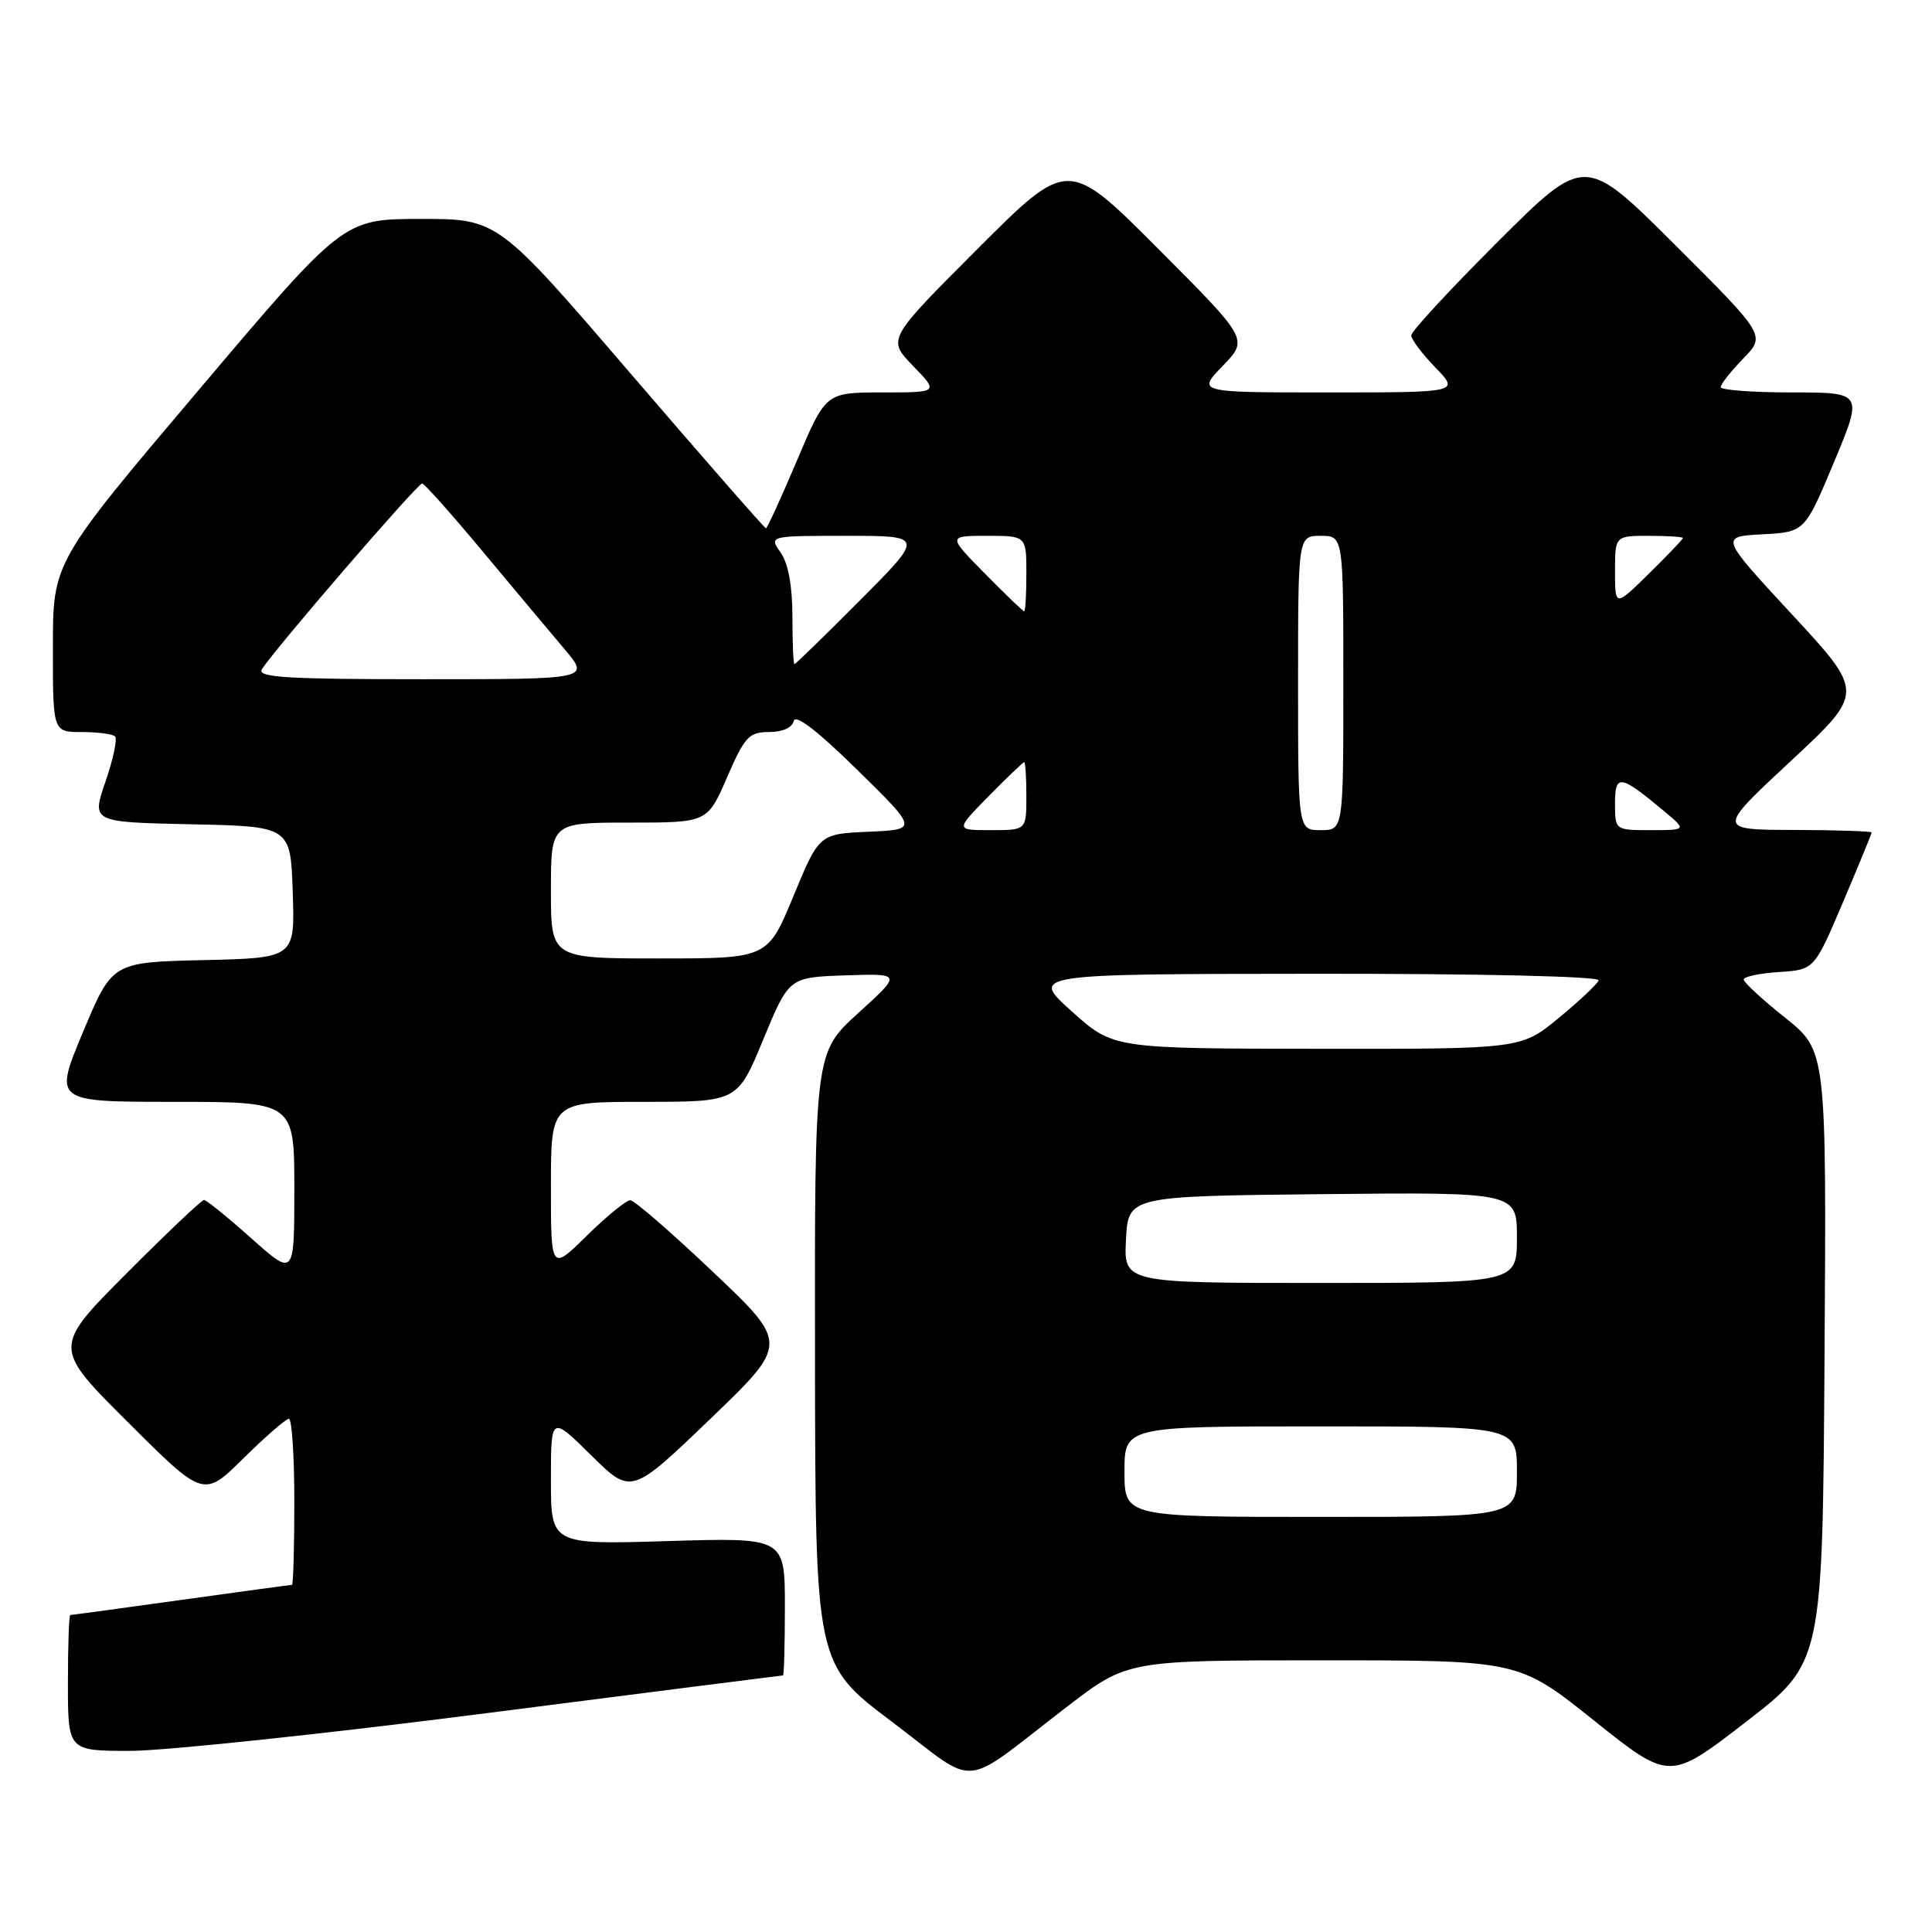 <?xml version="1.0" encoding="UTF-8" standalone="no"?>
<!DOCTYPE svg PUBLIC "-//W3C//DTD SVG 1.1//EN" "http://www.w3.org/Graphics/SVG/1.1/DTD/svg11.dtd" >
<svg xmlns="http://www.w3.org/2000/svg" xmlns:xlink="http://www.w3.org/1999/xlink" version="1.1" viewBox="0 0 256 256">
 <g >
 <path fill="currentColor"
d=" M 141.45 226.10 C 149.41 220.00 149.41 220.00 175.32 220.00 C 201.23 220.00 201.23 220.00 211.23 227.99 C 221.23 235.98 221.23 235.98 231.36 228.15 C 241.50 220.32 241.50 220.32 241.76 179.78 C 242.02 139.24 242.02 139.24 236.56 134.87 C 233.55 132.47 231.07 130.19 231.05 129.80 C 231.02 129.42 233.12 128.97 235.70 128.80 C 240.40 128.50 240.40 128.50 244.20 119.56 C 246.29 114.64 248.00 110.47 248.00 110.31 C 248.00 110.14 243.39 109.99 237.75 109.97 C 227.50 109.95 227.50 109.95 237.27 100.86 C 247.04 91.77 247.04 91.77 237.47 81.44 C 227.90 71.10 227.90 71.10 233.52 70.80 C 239.14 70.50 239.14 70.50 243.01 61.25 C 246.87 52.00 246.87 52.00 237.44 52.00 C 232.25 52.00 228.00 51.68 228.00 51.30 C 228.00 50.91 229.34 49.21 230.98 47.52 C 233.97 44.44 233.97 44.44 221.98 32.48 C 210.00 20.53 210.00 20.53 198.50 32.00 C 192.18 38.31 187.00 43.90 187.00 44.44 C 187.00 44.97 188.44 46.89 190.20 48.70 C 193.39 52.00 193.39 52.00 176.00 52.00 C 158.61 52.00 158.61 52.00 162.02 48.48 C 165.43 44.96 165.43 44.96 153.48 32.98 C 141.52 20.99 141.52 20.99 129.54 32.97 C 117.56 44.95 117.56 44.95 120.98 48.48 C 124.39 52.00 124.39 52.00 116.91 52.00 C 109.42 52.00 109.42 52.00 105.61 61.00 C 103.51 65.95 101.66 70.00 101.49 70.00 C 101.32 70.00 93.25 60.78 83.56 49.50 C 65.95 29.00 65.95 29.00 55.72 29.01 C 45.50 29.02 45.50 29.02 26.26 51.76 C 7.01 74.50 7.01 74.50 7.01 85.75 C 7.00 97.00 7.00 97.00 10.83 97.00 C 12.94 97.00 14.93 97.26 15.25 97.58 C 15.57 97.91 15.00 100.59 13.98 103.56 C 12.13 108.94 12.13 108.94 25.31 109.22 C 38.50 109.50 38.50 109.50 38.79 118.22 C 39.08 126.94 39.08 126.94 26.97 127.22 C 14.87 127.50 14.87 127.50 11.00 136.75 C 7.13 146.00 7.13 146.00 23.06 146.00 C 39.00 146.00 39.00 146.00 39.00 157.58 C 39.00 169.16 39.00 169.16 33.30 164.08 C 30.17 161.29 27.34 159.00 27.03 159.00 C 26.72 159.00 22.08 163.40 16.73 168.77 C 7.00 178.54 7.00 178.54 16.99 188.49 C 26.98 198.45 26.98 198.45 32.27 193.22 C 35.18 190.35 37.89 188.00 38.28 188.00 C 38.68 188.00 39.00 192.95 39.00 199.00 C 39.00 205.05 38.86 210.00 38.69 210.00 C 38.52 210.00 31.91 210.90 24.00 212.00 C 16.09 213.10 9.48 214.00 9.31 214.00 C 9.14 214.00 9.00 218.05 9.00 223.00 C 9.00 232.00 9.00 232.00 17.25 232.00 C 21.79 232.00 43.05 229.75 64.50 227.00 C 85.95 224.25 103.61 222.00 103.75 222.00 C 103.89 222.00 104.00 217.89 104.00 212.87 C 104.00 203.73 104.00 203.73 88.50 204.20 C 73.00 204.67 73.00 204.67 73.00 196.12 C 73.00 187.57 73.00 187.57 78.32 192.82 C 83.64 198.07 83.64 198.07 94.07 188.06 C 104.50 178.04 104.50 178.04 94.50 168.56 C 89.00 163.35 84.07 159.06 83.53 159.04 C 83.00 159.02 80.42 161.12 77.78 163.71 C 73.00 168.42 73.00 168.42 73.00 157.21 C 73.00 146.00 73.00 146.00 85.36 146.00 C 97.72 146.00 97.72 146.00 101.13 137.75 C 104.54 129.50 104.54 129.50 112.02 129.24 C 119.50 128.99 119.50 128.99 113.72 134.24 C 107.94 139.50 107.94 139.50 107.99 180.00 C 108.04 220.50 108.04 220.50 118.22 228.17 C 129.92 236.99 126.93 237.25 141.45 226.10 Z  M 149.00 195.00 C 149.00 189.00 149.00 189.00 175.00 189.00 C 201.00 189.00 201.00 189.00 201.00 195.00 C 201.00 201.00 201.00 201.00 175.00 201.00 C 149.00 201.00 149.00 201.00 149.00 195.00 Z  M 149.20 164.25 C 149.50 158.50 149.50 158.50 175.25 158.23 C 201.00 157.97 201.00 157.97 201.00 163.98 C 201.00 170.00 201.00 170.00 174.95 170.00 C 148.90 170.00 148.90 170.00 149.20 164.25 Z  M 142.00 134.00 C 136.50 129.06 136.50 129.06 174.33 129.03 C 196.35 129.01 212.03 129.38 211.83 129.90 C 211.65 130.40 209.26 132.65 206.52 134.90 C 201.54 139.00 201.54 139.00 174.52 138.97 C 147.50 138.94 147.50 138.94 142.00 134.00 Z  M 73.00 118.00 C 73.00 109.00 73.00 109.00 83.37 109.00 C 93.74 109.00 93.74 109.00 96.34 103.00 C 98.68 97.61 99.24 97.00 101.90 97.00 C 103.68 97.00 104.98 96.42 105.18 95.53 C 105.39 94.58 108.35 96.86 113.57 101.99 C 121.65 109.92 121.65 109.92 115.09 110.21 C 108.54 110.50 108.54 110.50 105.13 118.75 C 101.72 127.00 101.72 127.00 87.36 127.00 C 73.00 127.00 73.00 127.00 73.00 118.00 Z  M 131.00 105.50 C 133.43 103.03 135.55 101.00 135.71 101.00 C 135.87 101.00 136.00 103.03 136.00 105.50 C 136.00 110.00 136.00 110.00 131.29 110.00 C 126.58 110.00 126.58 110.00 131.00 105.50 Z  M 172.00 90.50 C 172.00 71.00 172.00 71.00 175.00 71.00 C 178.00 71.00 178.00 71.00 178.00 90.50 C 178.00 110.00 178.00 110.00 175.00 110.00 C 172.00 110.00 172.00 110.00 172.00 90.50 Z  M 214.00 106.46 C 214.00 102.51 214.68 102.62 220.50 107.48 C 223.50 109.99 223.50 109.99 218.75 110.00 C 214.00 110.00 214.00 110.00 214.00 106.46 Z  M 34.70 88.69 C 36.18 86.25 55.37 64.00 55.94 64.06 C 56.25 64.10 59.88 68.17 64.00 73.12 C 68.12 78.06 73.00 83.88 74.83 86.05 C 78.17 90.00 78.17 90.00 56.03 90.00 C 38.01 90.00 34.05 89.76 34.70 88.69 Z  M 105.00 81.72 C 105.00 77.66 104.45 74.66 103.44 73.22 C 101.89 71.00 101.89 71.00 112.17 71.00 C 122.46 71.00 122.46 71.00 114.00 79.50 C 109.35 84.17 105.42 88.00 105.27 88.00 C 105.12 88.00 105.00 85.18 105.00 81.72 Z  M 130.50 76.00 C 125.58 71.00 125.58 71.00 130.79 71.00 C 136.00 71.00 136.00 71.00 136.00 76.00 C 136.00 78.75 135.87 81.00 135.71 81.00 C 135.55 81.00 133.21 78.75 130.50 76.00 Z  M 214.00 75.71 C 214.00 71.00 214.00 71.00 218.50 71.00 C 220.97 71.00 223.00 71.13 223.00 71.29 C 223.00 71.45 220.97 73.57 218.50 76.00 C 214.00 80.42 214.00 80.42 214.00 75.71 Z "/>
</g>
</svg>